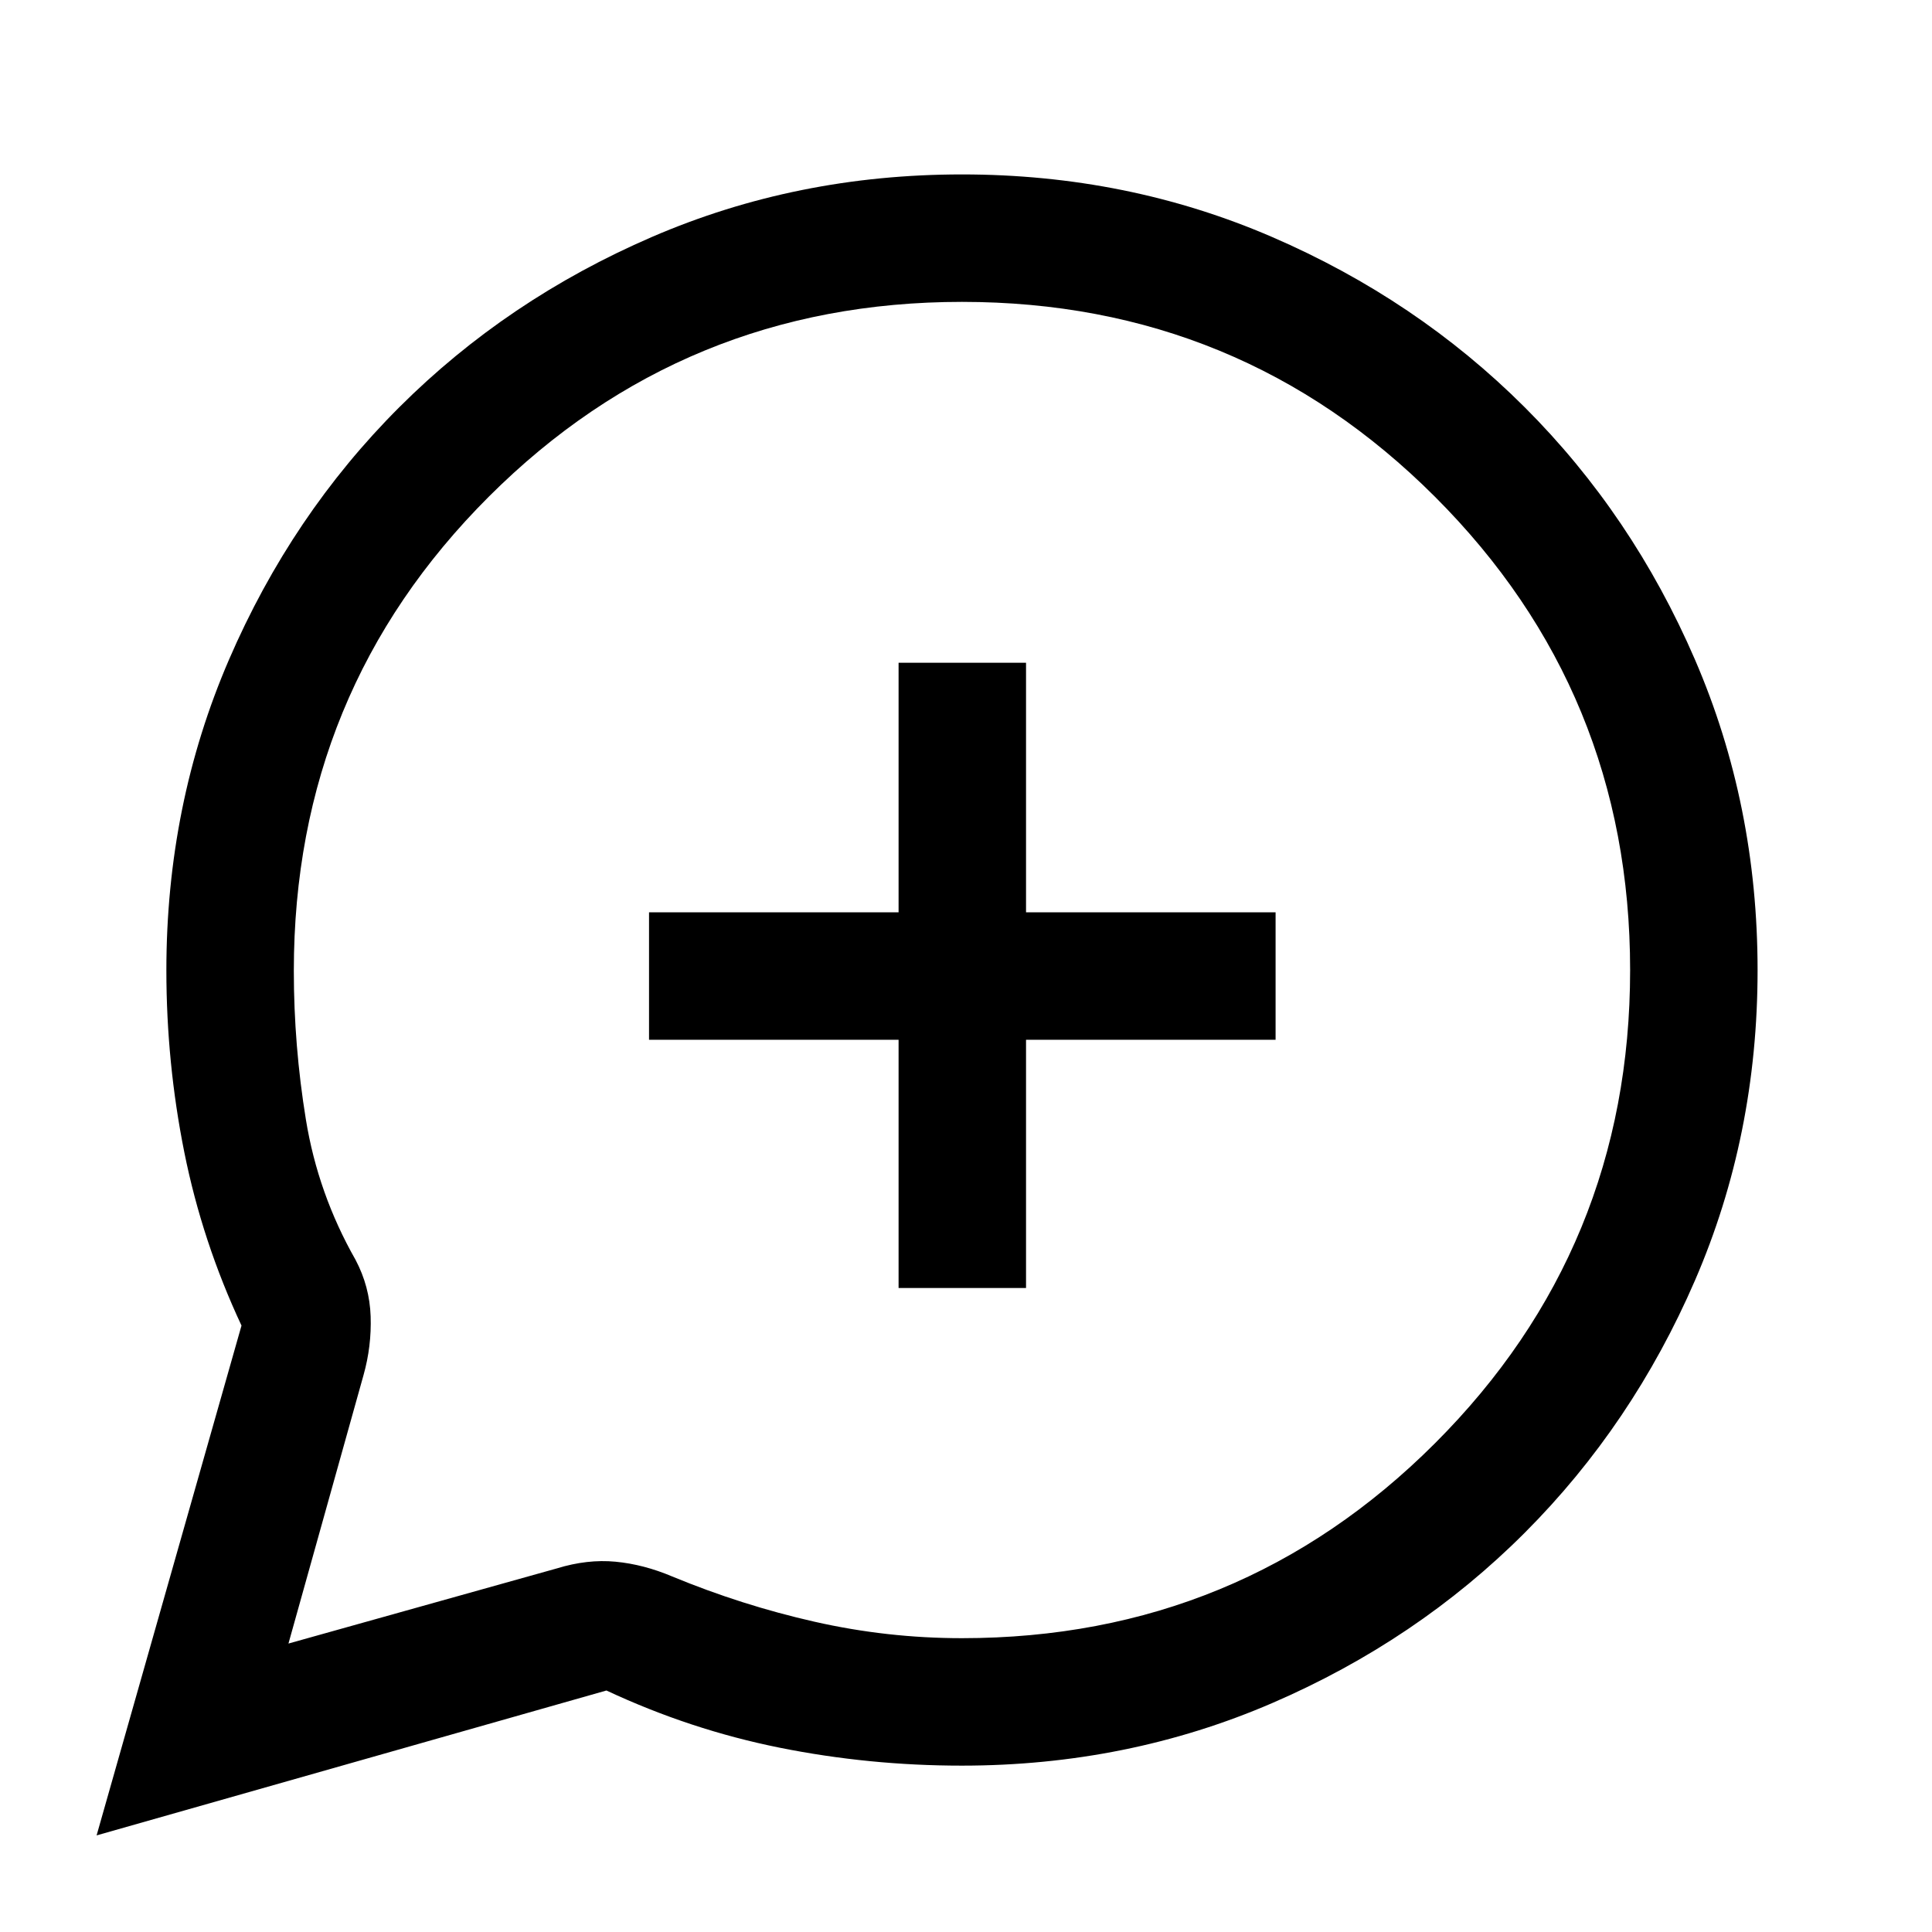 <svg xmlns="http://www.w3.org/2000/svg" height="40" viewBox="0 -960 960 960" width="40"><path d="m48-48 72-253.33Q100.5-343 91.58-387.47q-8.91-44.47-8.91-90.41 0-82.27 31.09-154.29 31.1-72.02 84.67-125.51 53.57-53.49 125.49-84.57 71.92-31.08 154.08-31.08 82.16 0 154.08 31.08 71.92 31.08 125.49 84.57 53.57 53.48 84.67 125.49 31.09 72.01 31.09 154.27 0 82.25-31.08 154.09-31.08 71.83-84.57 125.4-53.49 53.57-125.51 84.67-72.02 31.09-154.27 31.09-46.07 0-90.48-8.91Q343-100.5 301.33-120L48-48Zm95.33-95.33 133.37-37.34q15.15-4.66 29.14-3.33t28.16 7.33q34.67 14.34 70.76 22.5 36.09 8.17 73.22 8.17 138.19 0 235.1-96.89Q810-339.79 810-477.98t-96.89-235.1Q616.21-810 478.02-810t-235.1 96.76Q146-616.48 146-477.62q0 37.12 6 73.95 6 36.84 24.67 69.67 7 13.23 7.5 28.08.5 14.84-3.53 29.17l-37.31 133.42ZM446.5-320h63.33v-123.33h124v-63.34h-124v-124H446.5v124h-124v63.34h124V-320ZM477-477Z"/></svg>